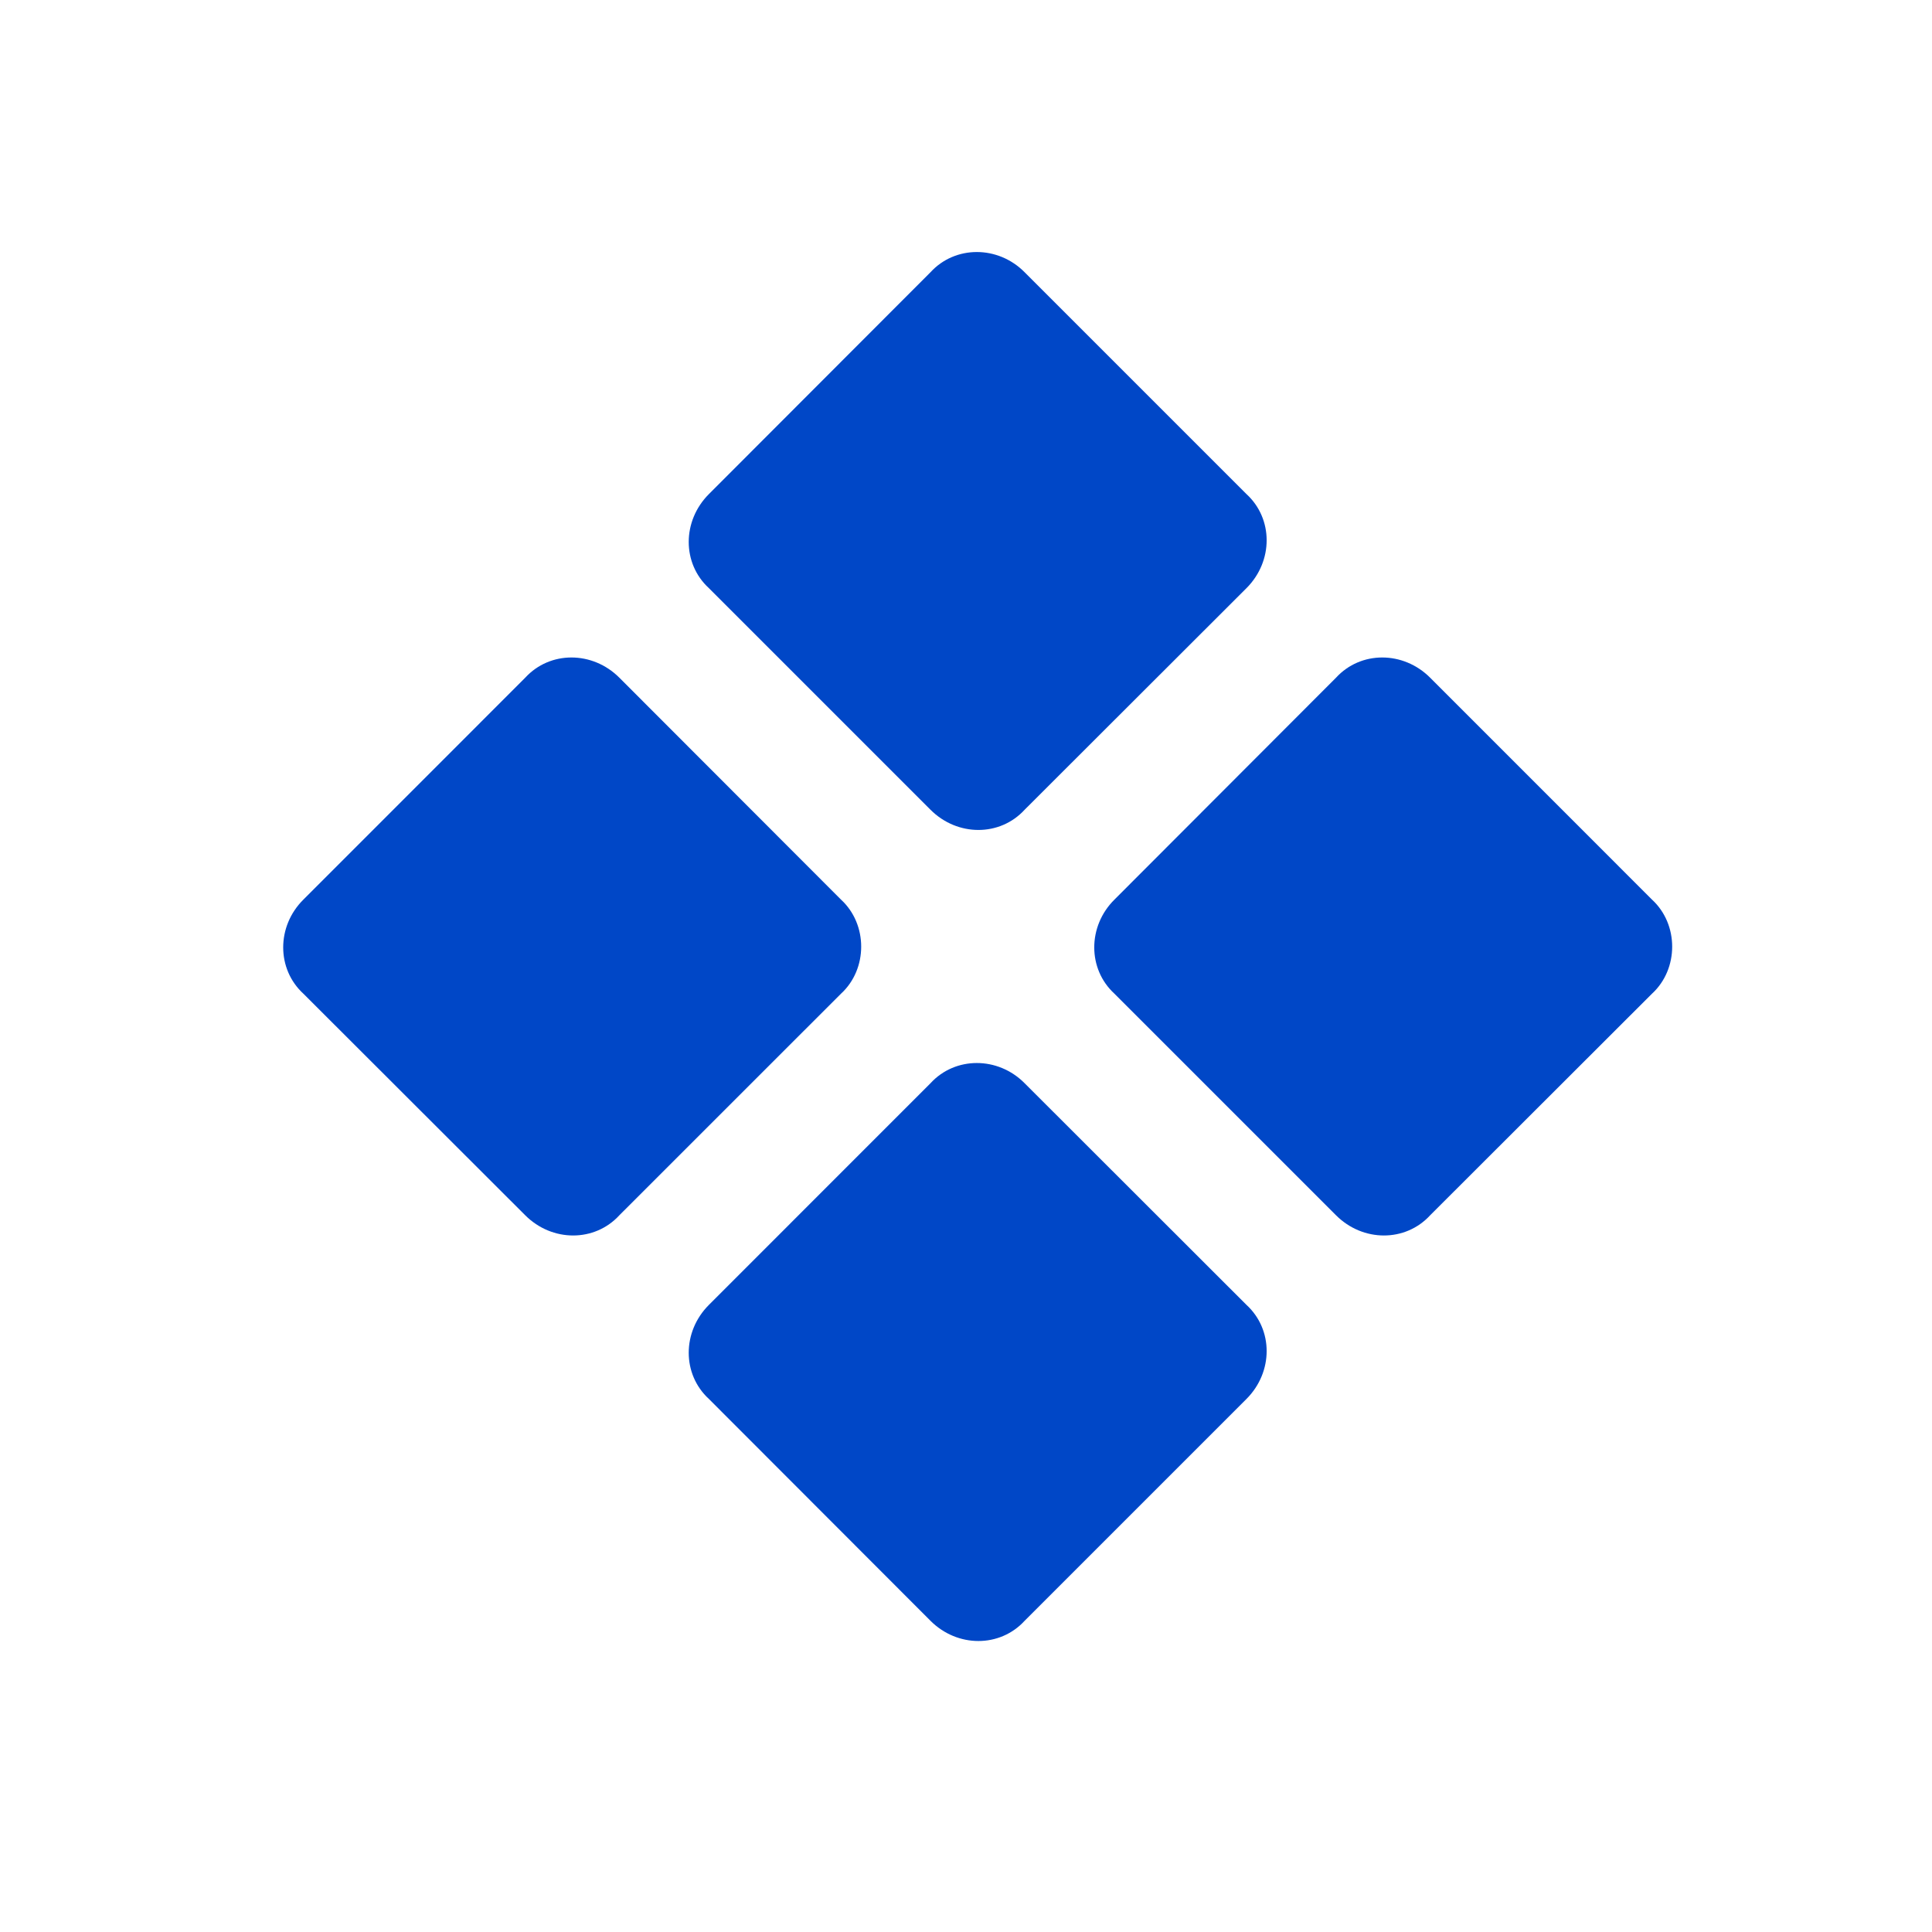 <svg xmlns="http://www.w3.org/2000/svg" xmlns:xlink="http://www.w3.org/1999/xlink" width="40" zoomAndPan="magnify" viewBox="0 0 30 30" height="40" preserveAspectRatio="xMidYMid meet" version="1.0"><defs><clipPath id="b7fdb7e57d"><path d="M 10 3.809 L 20 3.809 L 20 13 L 10 13 Z M 10 3.809 " clip-rule="nonzero"/></clipPath><clipPath id="2412773ad0"><path d="M 4.293 10 L 14 10 L 14 20 L 4.293 20 Z M 4.293 10 " clip-rule="nonzero"/></clipPath><clipPath id="492f3cf895"><path d="M 10 16 L 20 16 L 20 25.586 L 10 25.586 Z M 10 16 " clip-rule="nonzero"/></clipPath></defs><g clip-path="url(#b7fdb7e57d)"><path fill="#0047c7" d="M 14.449 12.574 C 14.867 12.992 15.527 12.992 15.91 12.574 L 19.355 9.133 C 19.773 8.715 19.773 8.055 19.355 7.672 L 15.91 4.227 C 15.496 3.809 14.832 3.809 14.449 4.227 L 11.008 7.672 C 10.59 8.09 10.59 8.75 11.008 9.133 Z M 14.449 12.574 " fill-opacity="1" fill-rule="nonzero"/></g><path fill="#0047c7" d="M 25.652 13.969 L 22.207 10.523 C 21.789 10.105 21.129 10.105 20.746 10.523 L 17.305 13.969 C 16.887 14.383 16.887 15.047 17.305 15.43 L 20.746 18.871 C 21.164 19.289 21.824 19.289 22.207 18.871 L 25.652 15.43 C 26.07 15.047 26.07 14.352 25.652 13.969 Z M 25.652 13.969 " fill-opacity="1" fill-rule="nonzero"/><g clip-path="url(#2412773ad0)"><path fill="#0047c7" d="M 13.059 13.969 L 9.617 10.523 C 9.199 10.105 8.539 10.105 8.156 10.523 L 4.711 13.969 C 4.293 14.383 4.293 15.047 4.711 15.43 L 8.156 18.871 C 8.574 19.289 9.234 19.289 9.617 18.871 L 13.059 15.43 C 13.477 15.047 13.477 14.352 13.059 13.969 Z M 13.059 13.969 " fill-opacity="1" fill-rule="nonzero"/></g><g clip-path="url(#492f3cf895)"><path fill="#0047c7" d="M 15.91 16.82 C 15.496 16.402 14.832 16.402 14.449 16.82 L 11.008 20.262 C 10.59 20.68 10.59 21.34 11.008 21.723 L 14.449 25.168 C 14.867 25.586 15.527 25.586 15.91 25.168 L 19.355 21.723 C 19.773 21.305 19.773 20.645 19.355 20.262 Z M 15.91 16.82 " fill-opacity="1" fill-rule="nonzero"/></g></svg>